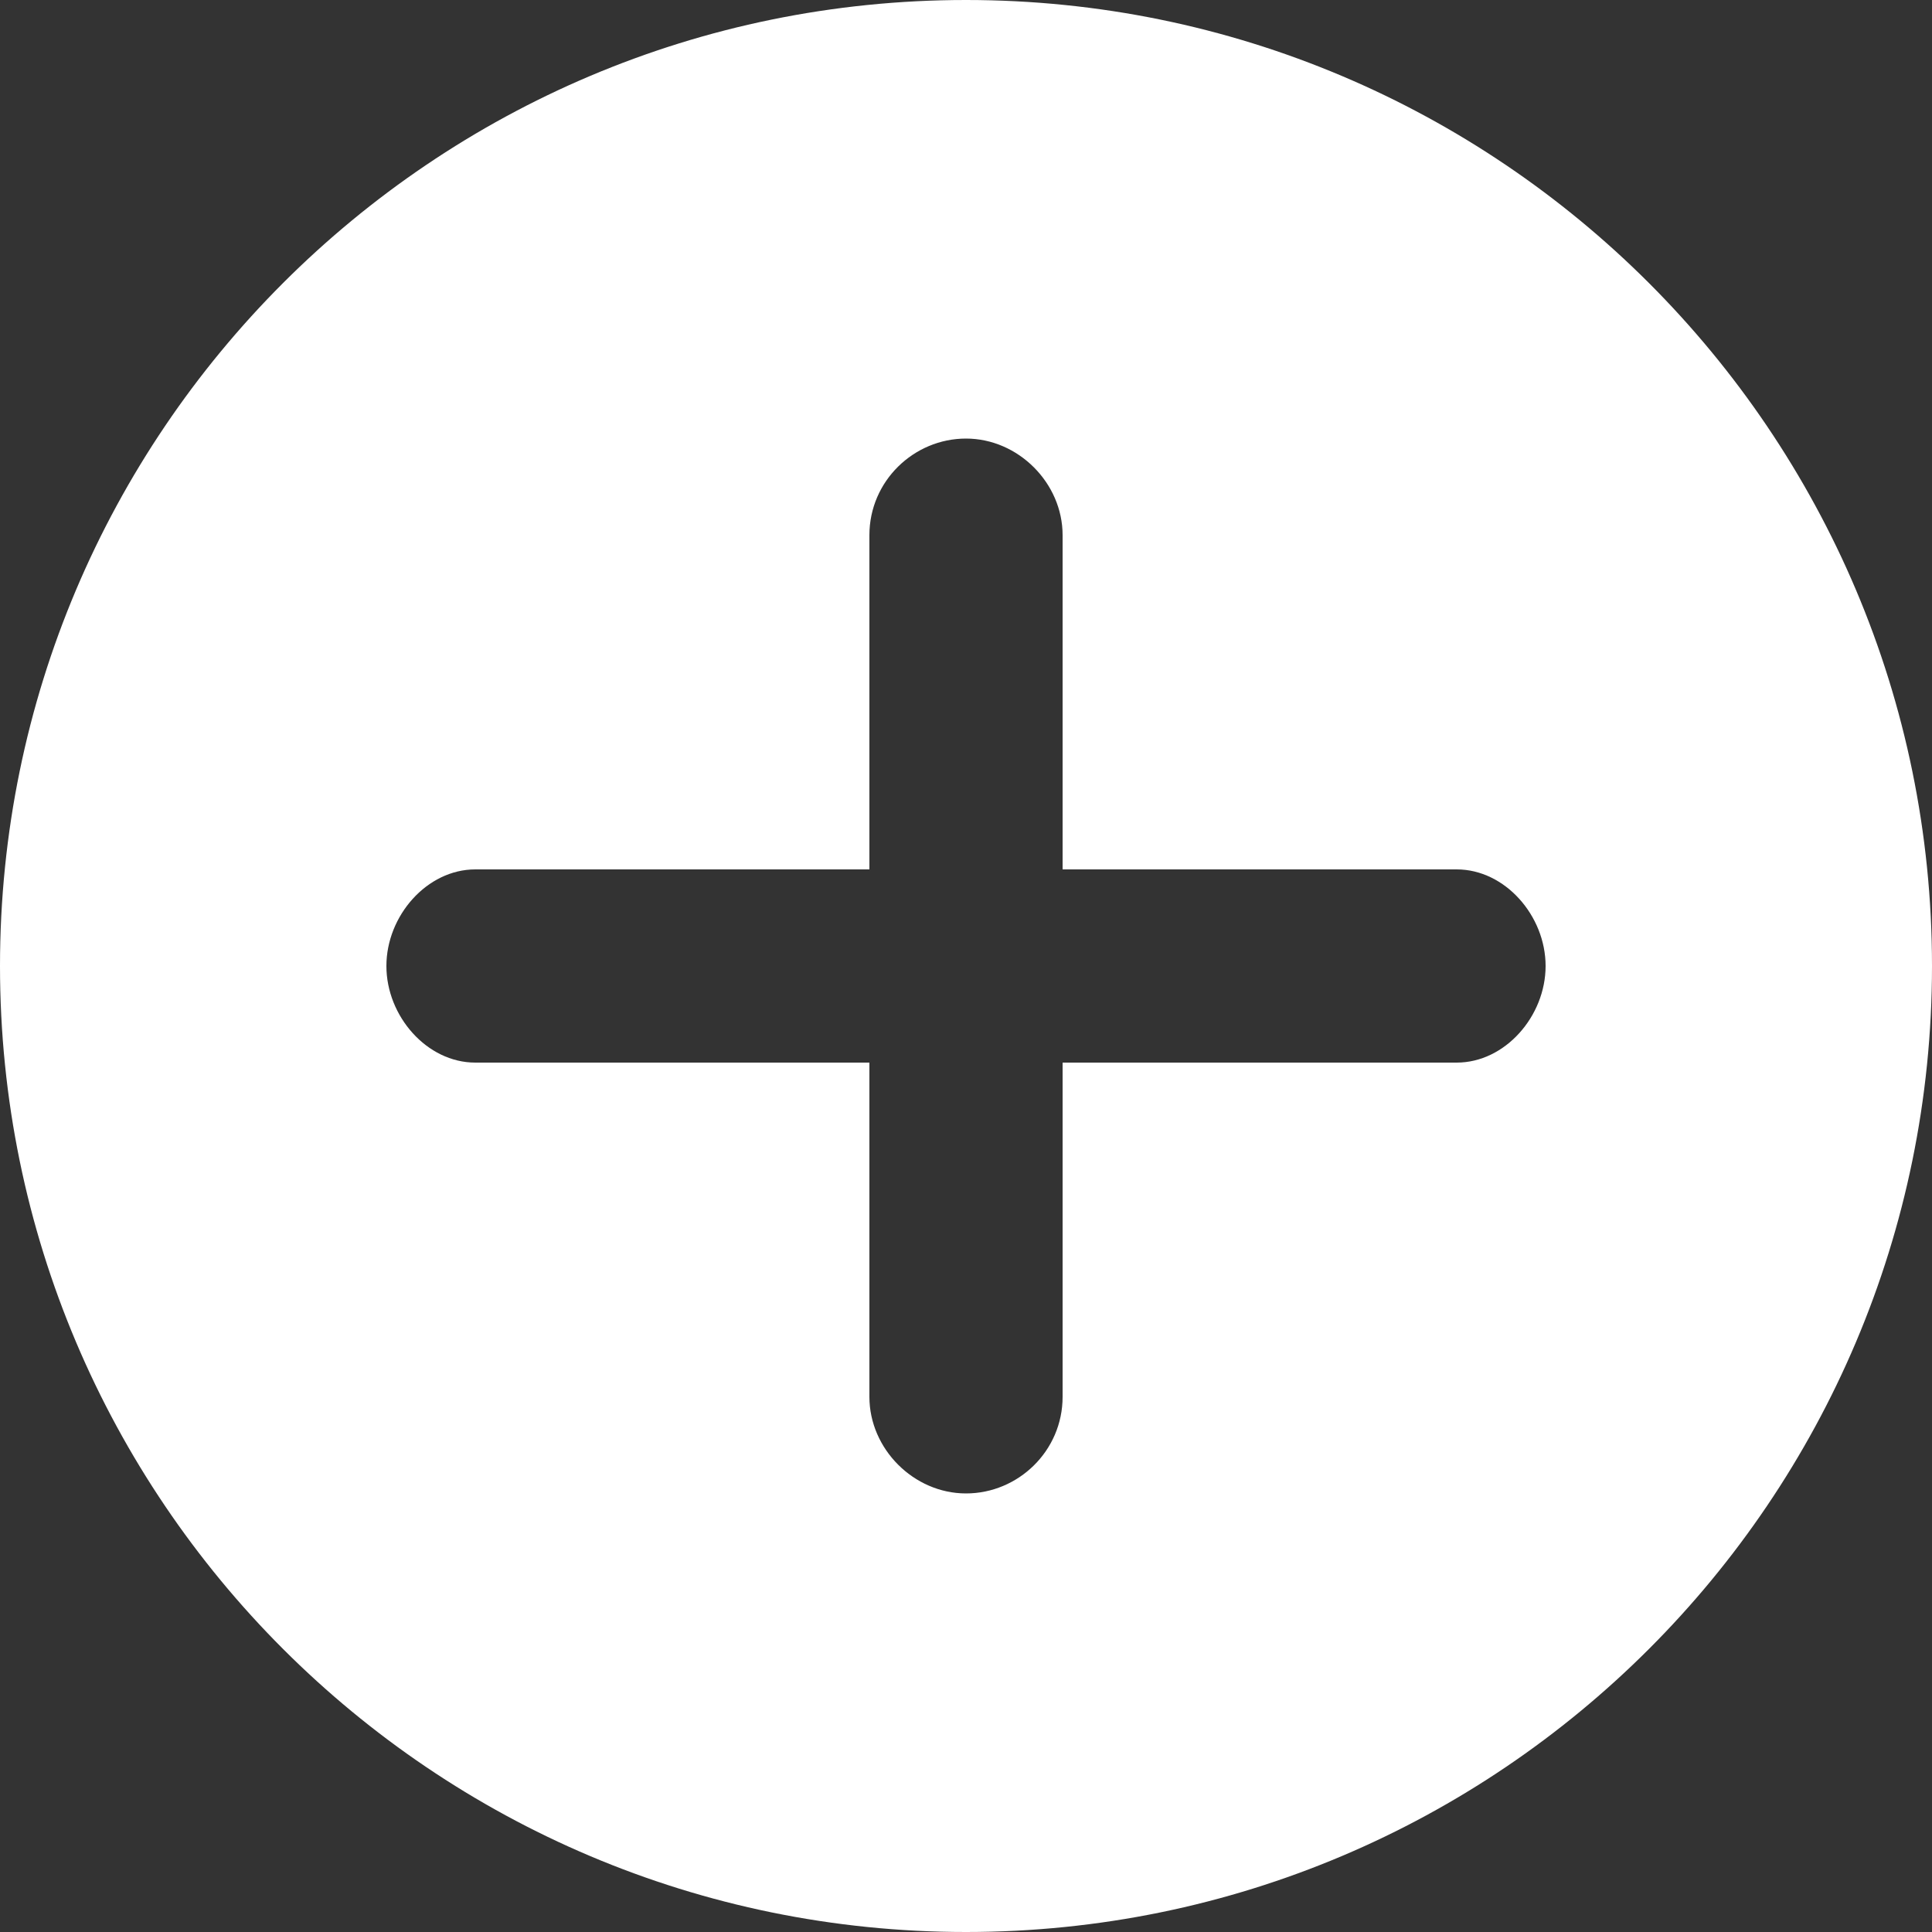 <?xml version="1.0" encoding="utf-8"?>
<!-- Generator: Adobe Illustrator 19.0.0, SVG Export Plug-In . SVG Version: 6.00 Build 0)  -->
<svg version="1.1" id="Layer_1" xmlns="http://www.w3.org/2000/svg" xmlns:xlink="http://www.w3.org/1999/xlink" x="0px" y="0px"
	 viewBox="0 0 100 100" style="enable-background:new 0 0 100 100;" xml:space="preserve">
<rect x="0" y="0" width="100" height="100" fill="#333333" stroke="none"/>
<style type="text/css">
	.st0{fill:#FFFFFF;}
</style>
<path id="XMLID_9_" class="st0" d="M50,0C22.4,0,0,22.4,0,50c0,27.6,22.4,50,50,50s50-22.4,50-50C100,22.4,77.6,0,50,0z M75.4,55H55
	v17.3c0,2.8-2.3,5-5,5s-5-2.3-5-5V55H24.6c-2.5,0-4.6-2.4-4.6-5c0-2.6,2.1-5,4.6-5H45V27.7c0-2.8,2.3-5,5-5s5,2.3,5,5V45h20.4
	c2.5,0,4.6,2.4,4.6,5C80,52.6,77.9,55,75.4,55z"/>
</svg>
